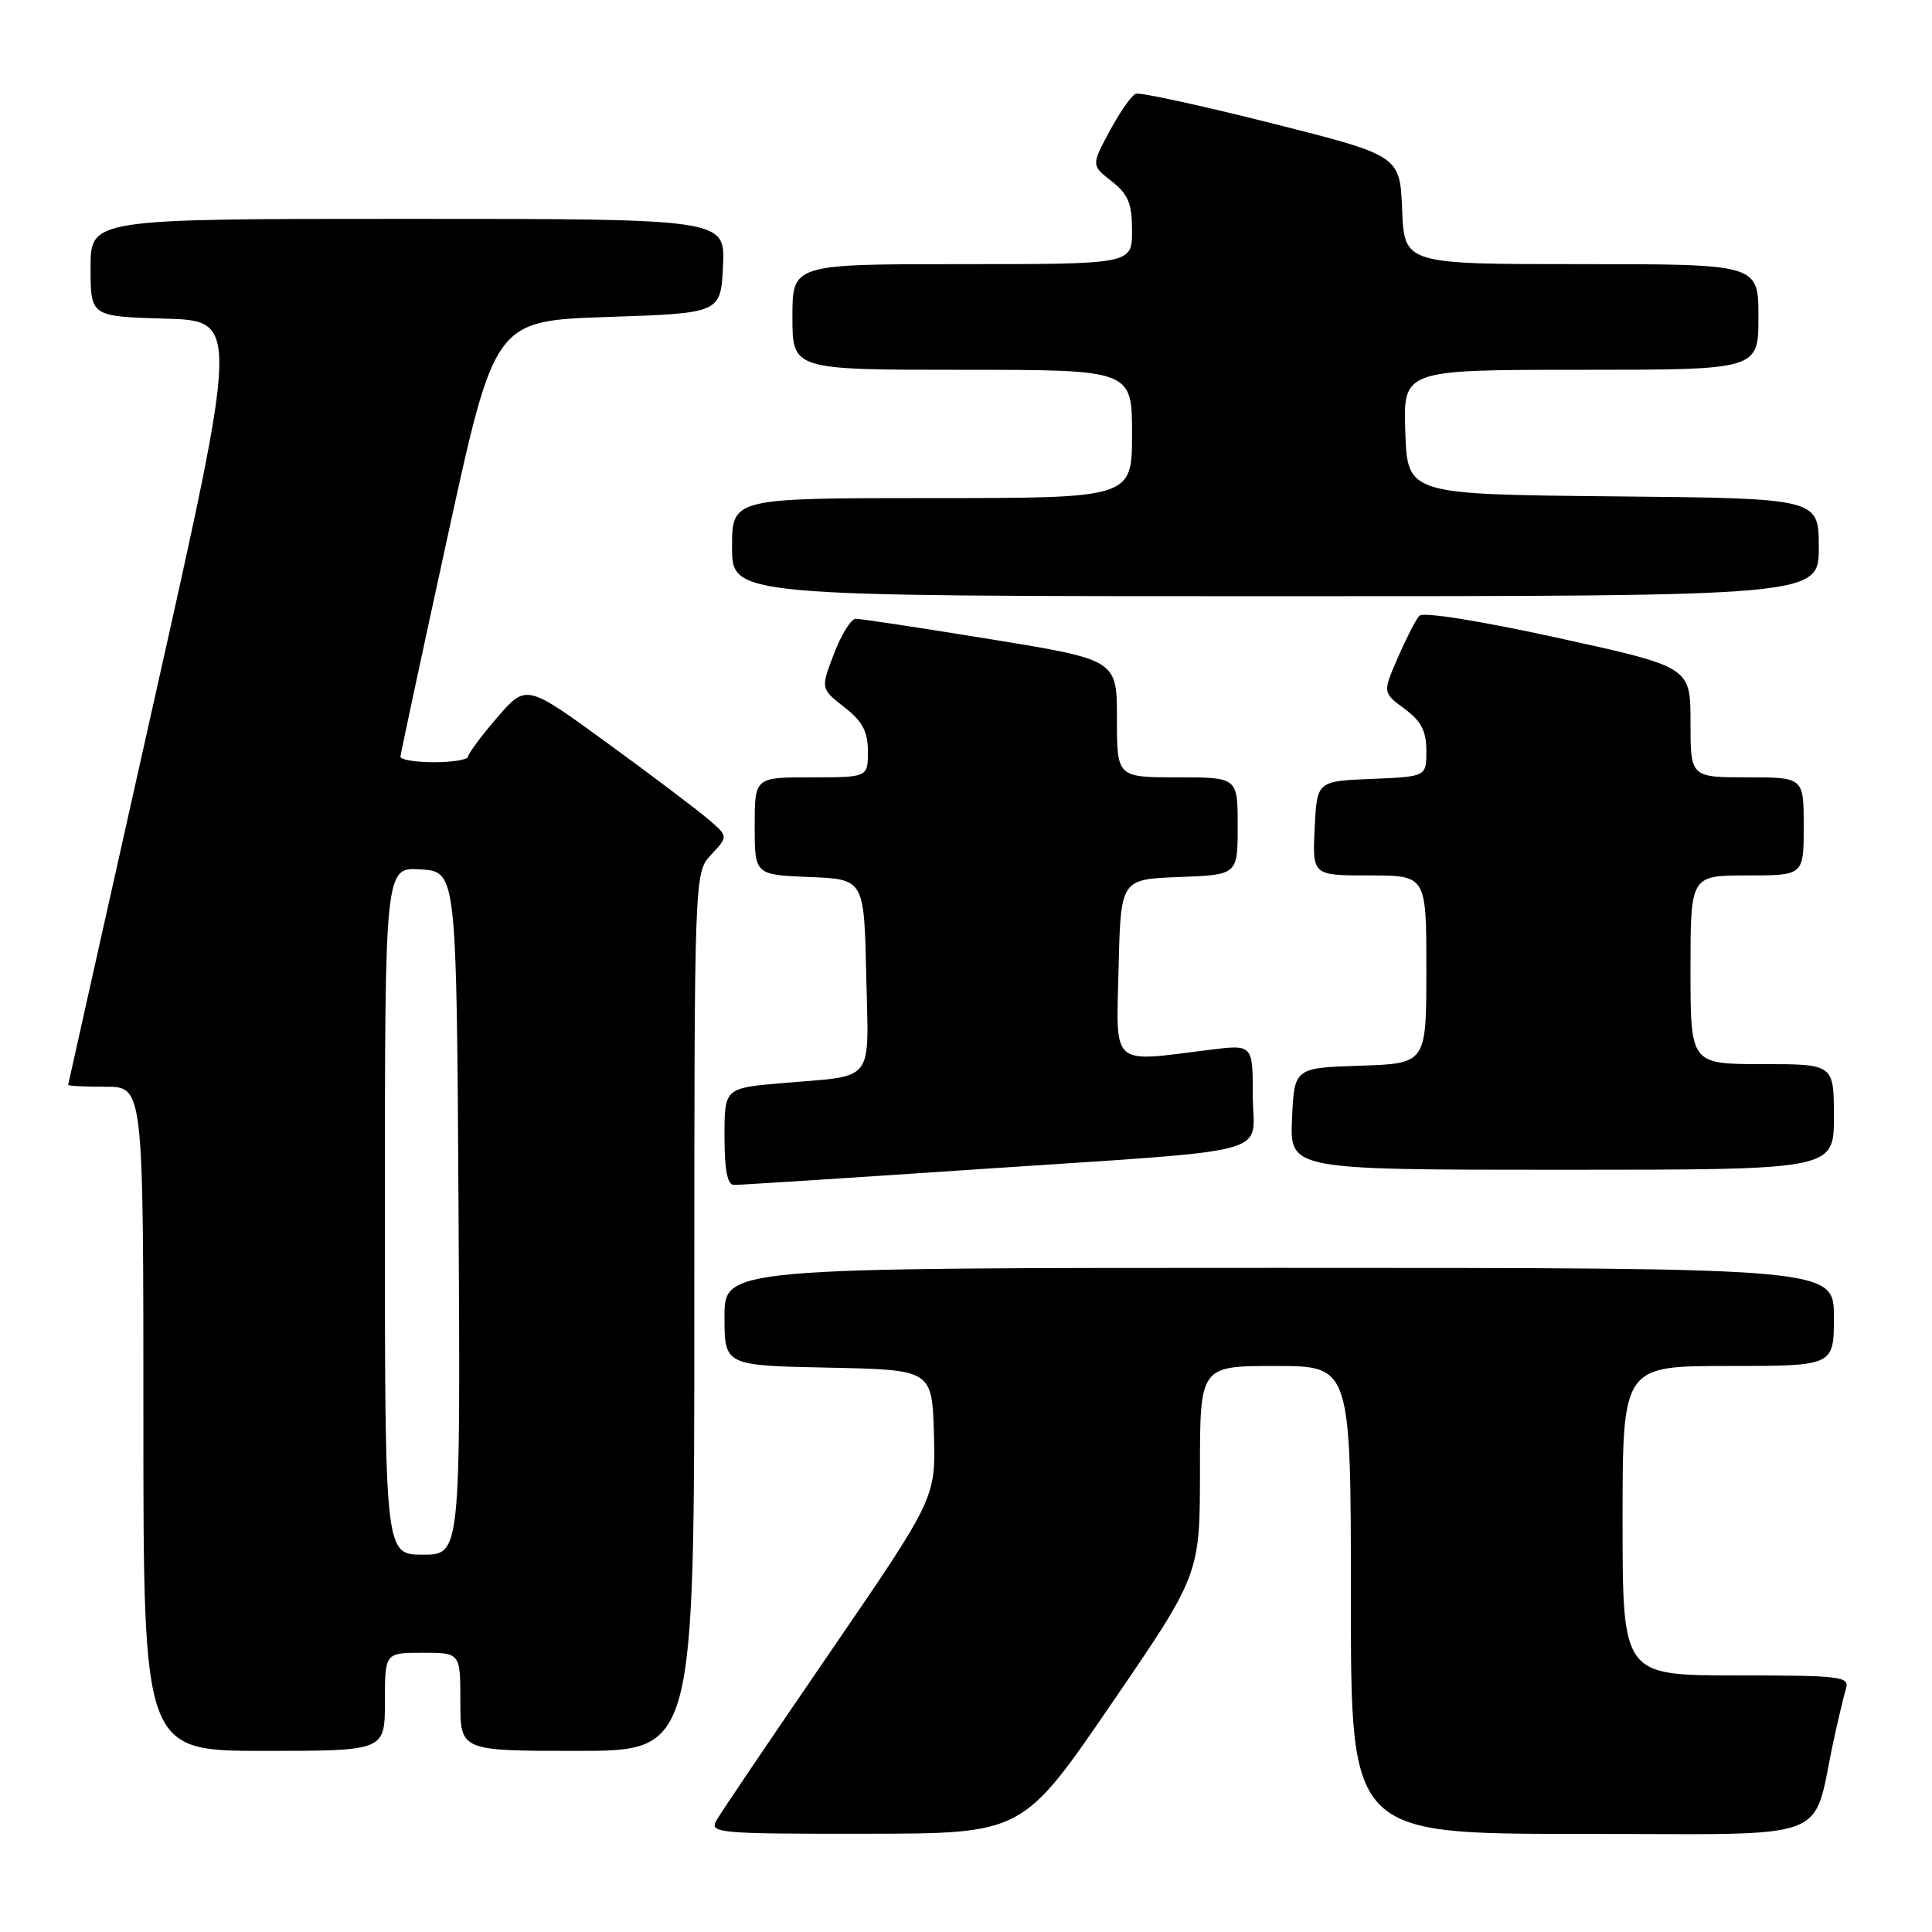 <?xml version="1.0" encoding="UTF-8" standalone="no"?>
<!DOCTYPE svg PUBLIC "-//W3C//DTD SVG 1.1//EN" "http://www.w3.org/Graphics/SVG/1.1/DTD/svg11.dtd" >
<svg xmlns="http://www.w3.org/2000/svg" xmlns:xlink="http://www.w3.org/1999/xlink" version="1.1" viewBox="0 0 256 256">
 <g >
 <path fill="currentColor"
d=" M 147.25 225.79 C 159.00 208.63 159.00 208.63 159.00 194.81 C 159.00 181.00 159.00 181.00 169.00 181.00 C 179.00 181.00 179.00 181.00 179.00 212.00 C 179.00 243.00 179.00 243.00 209.46 243.00 C 243.67 243.00 239.99 244.37 242.99 230.50 C 243.59 227.75 244.31 224.71 244.60 223.75 C 245.09 222.14 243.95 222.00 230.07 222.00 C 215.00 222.00 215.00 222.00 215.00 201.50 C 215.00 181.00 215.00 181.00 229.00 181.00 C 243.00 181.00 243.00 181.00 243.00 174.50 C 243.00 168.00 243.00 168.00 169.50 168.00 C 96.00 168.00 96.00 168.00 96.00 174.47 C 96.00 180.94 96.00 180.94 109.75 181.22 C 123.50 181.50 123.50 181.50 123.75 190.00 C 123.99 198.50 123.99 198.50 109.94 219.00 C 102.21 230.28 95.44 240.29 94.91 241.25 C 93.99 242.89 95.21 243.00 114.71 242.98 C 135.50 242.96 135.50 242.96 147.25 225.79 Z  M 51.00 225.50 C 51.00 219.00 51.00 219.00 56.00 219.00 C 61.00 219.00 61.00 219.00 61.00 225.50 C 61.00 232.00 61.00 232.00 76.50 232.00 C 92.00 232.00 92.00 232.00 92.00 173.81 C 92.00 115.63 92.00 115.63 94.25 113.23 C 96.50 110.83 96.50 110.83 93.87 108.57 C 92.43 107.33 86.41 102.78 80.49 98.47 C 69.73 90.63 69.73 90.63 65.89 95.06 C 63.79 97.50 62.05 99.84 62.03 100.25 C 62.01 100.66 59.98 101.00 57.50 101.00 C 55.02 101.00 53.03 100.66 53.06 100.25 C 53.09 99.84 55.91 86.68 59.33 71.00 C 65.55 42.50 65.55 42.50 80.53 42.00 C 95.50 41.50 95.50 41.50 95.80 35.25 C 96.10 29.00 96.10 29.00 54.05 29.00 C 12.00 29.00 12.00 29.00 12.00 35.47 C 12.00 41.93 12.00 41.93 21.85 42.22 C 31.70 42.50 31.70 42.50 20.38 93.00 C 14.16 120.78 9.05 143.61 9.03 143.75 C 9.01 143.89 11.25 144.00 14.00 144.00 C 19.00 144.00 19.00 144.00 19.00 188.00 C 19.00 232.00 19.00 232.00 35.00 232.00 C 51.00 232.00 51.00 232.00 51.00 225.50 Z  M 129.00 154.97 C 170.19 152.20 166.00 153.32 166.00 145.15 C 166.00 138.39 166.00 138.39 160.25 139.11 C 147.04 140.76 147.90 141.54 148.22 128.25 C 148.50 116.50 148.50 116.50 156.25 116.21 C 164.00 115.92 164.00 115.92 164.00 109.46 C 164.00 103.00 164.00 103.00 156.00 103.00 C 148.00 103.00 148.00 103.00 148.00 95.21 C 148.00 87.43 148.00 87.43 131.25 84.70 C 122.04 83.20 114.00 81.98 113.39 81.99 C 112.77 81.99 111.48 84.08 110.51 86.62 C 108.74 91.25 108.74 91.25 111.87 93.70 C 114.29 95.59 115.00 96.92 115.00 99.57 C 115.00 103.00 115.00 103.00 107.50 103.00 C 100.00 103.00 100.00 103.00 100.00 109.46 C 100.00 115.91 100.00 115.91 107.25 116.21 C 114.50 116.50 114.50 116.50 114.78 129.17 C 115.10 143.75 116.10 142.45 103.75 143.51 C 96.00 144.17 96.00 144.17 96.00 150.59 C 96.00 155.04 96.38 157.00 97.25 157.01 C 97.94 157.02 112.22 156.10 129.00 154.97 Z  M 243.00 148.00 C 243.00 141.00 243.00 141.00 233.50 141.00 C 224.00 141.00 224.00 141.00 224.00 128.50 C 224.00 116.00 224.00 116.00 231.50 116.00 C 239.00 116.00 239.00 116.00 239.00 109.50 C 239.00 103.00 239.00 103.00 231.50 103.00 C 224.00 103.00 224.00 103.00 224.00 95.69 C 224.00 88.38 224.00 88.38 206.46 84.53 C 196.10 82.26 188.57 81.06 188.07 81.59 C 187.61 82.09 186.33 84.59 185.22 87.14 C 183.21 91.78 183.21 91.78 186.11 93.92 C 188.32 95.56 189.00 96.87 189.00 99.49 C 189.00 102.91 189.00 102.91 181.75 103.21 C 174.50 103.50 174.50 103.50 174.20 109.75 C 173.90 116.00 173.90 116.00 181.45 116.00 C 189.00 116.00 189.00 116.00 189.00 128.46 C 189.00 140.92 189.00 140.92 180.25 141.21 C 171.50 141.50 171.50 141.50 171.20 148.25 C 170.91 155.00 170.91 155.00 206.95 155.00 C 243.00 155.00 243.00 155.00 243.00 148.00 Z  M 241.00 72.52 C 241.00 66.03 241.00 66.03 213.75 65.77 C 186.50 65.50 186.50 65.50 186.21 57.25 C 185.92 49.00 185.92 49.00 209.46 49.00 C 233.00 49.00 233.00 49.00 233.00 42.00 C 233.00 35.00 233.00 35.00 209.54 35.00 C 186.09 35.00 186.09 35.00 185.79 27.81 C 185.50 20.62 185.50 20.62 168.50 16.33 C 159.15 13.98 151.05 12.21 150.50 12.42 C 149.95 12.62 148.40 14.83 147.05 17.34 C 144.60 21.90 144.60 21.90 147.30 24.02 C 149.51 25.76 150.00 26.95 150.00 30.57 C 150.00 35.00 150.00 35.00 127.50 35.00 C 105.00 35.00 105.00 35.00 105.00 42.00 C 105.00 49.00 105.00 49.00 127.50 49.00 C 150.00 49.00 150.00 49.00 150.00 57.50 C 150.00 66.00 150.00 66.00 123.50 66.00 C 97.00 66.00 97.00 66.00 97.00 72.50 C 97.00 79.00 97.00 79.00 169.00 79.00 C 241.00 79.00 241.00 79.00 241.00 72.52 Z  M 51.00 160.45 C 51.00 114.89 51.00 114.89 55.75 115.20 C 60.50 115.50 60.50 115.50 60.76 160.75 C 61.02 206.00 61.02 206.00 56.01 206.00 C 51.00 206.00 51.00 206.00 51.00 160.45 Z "/>
</g>
</svg>